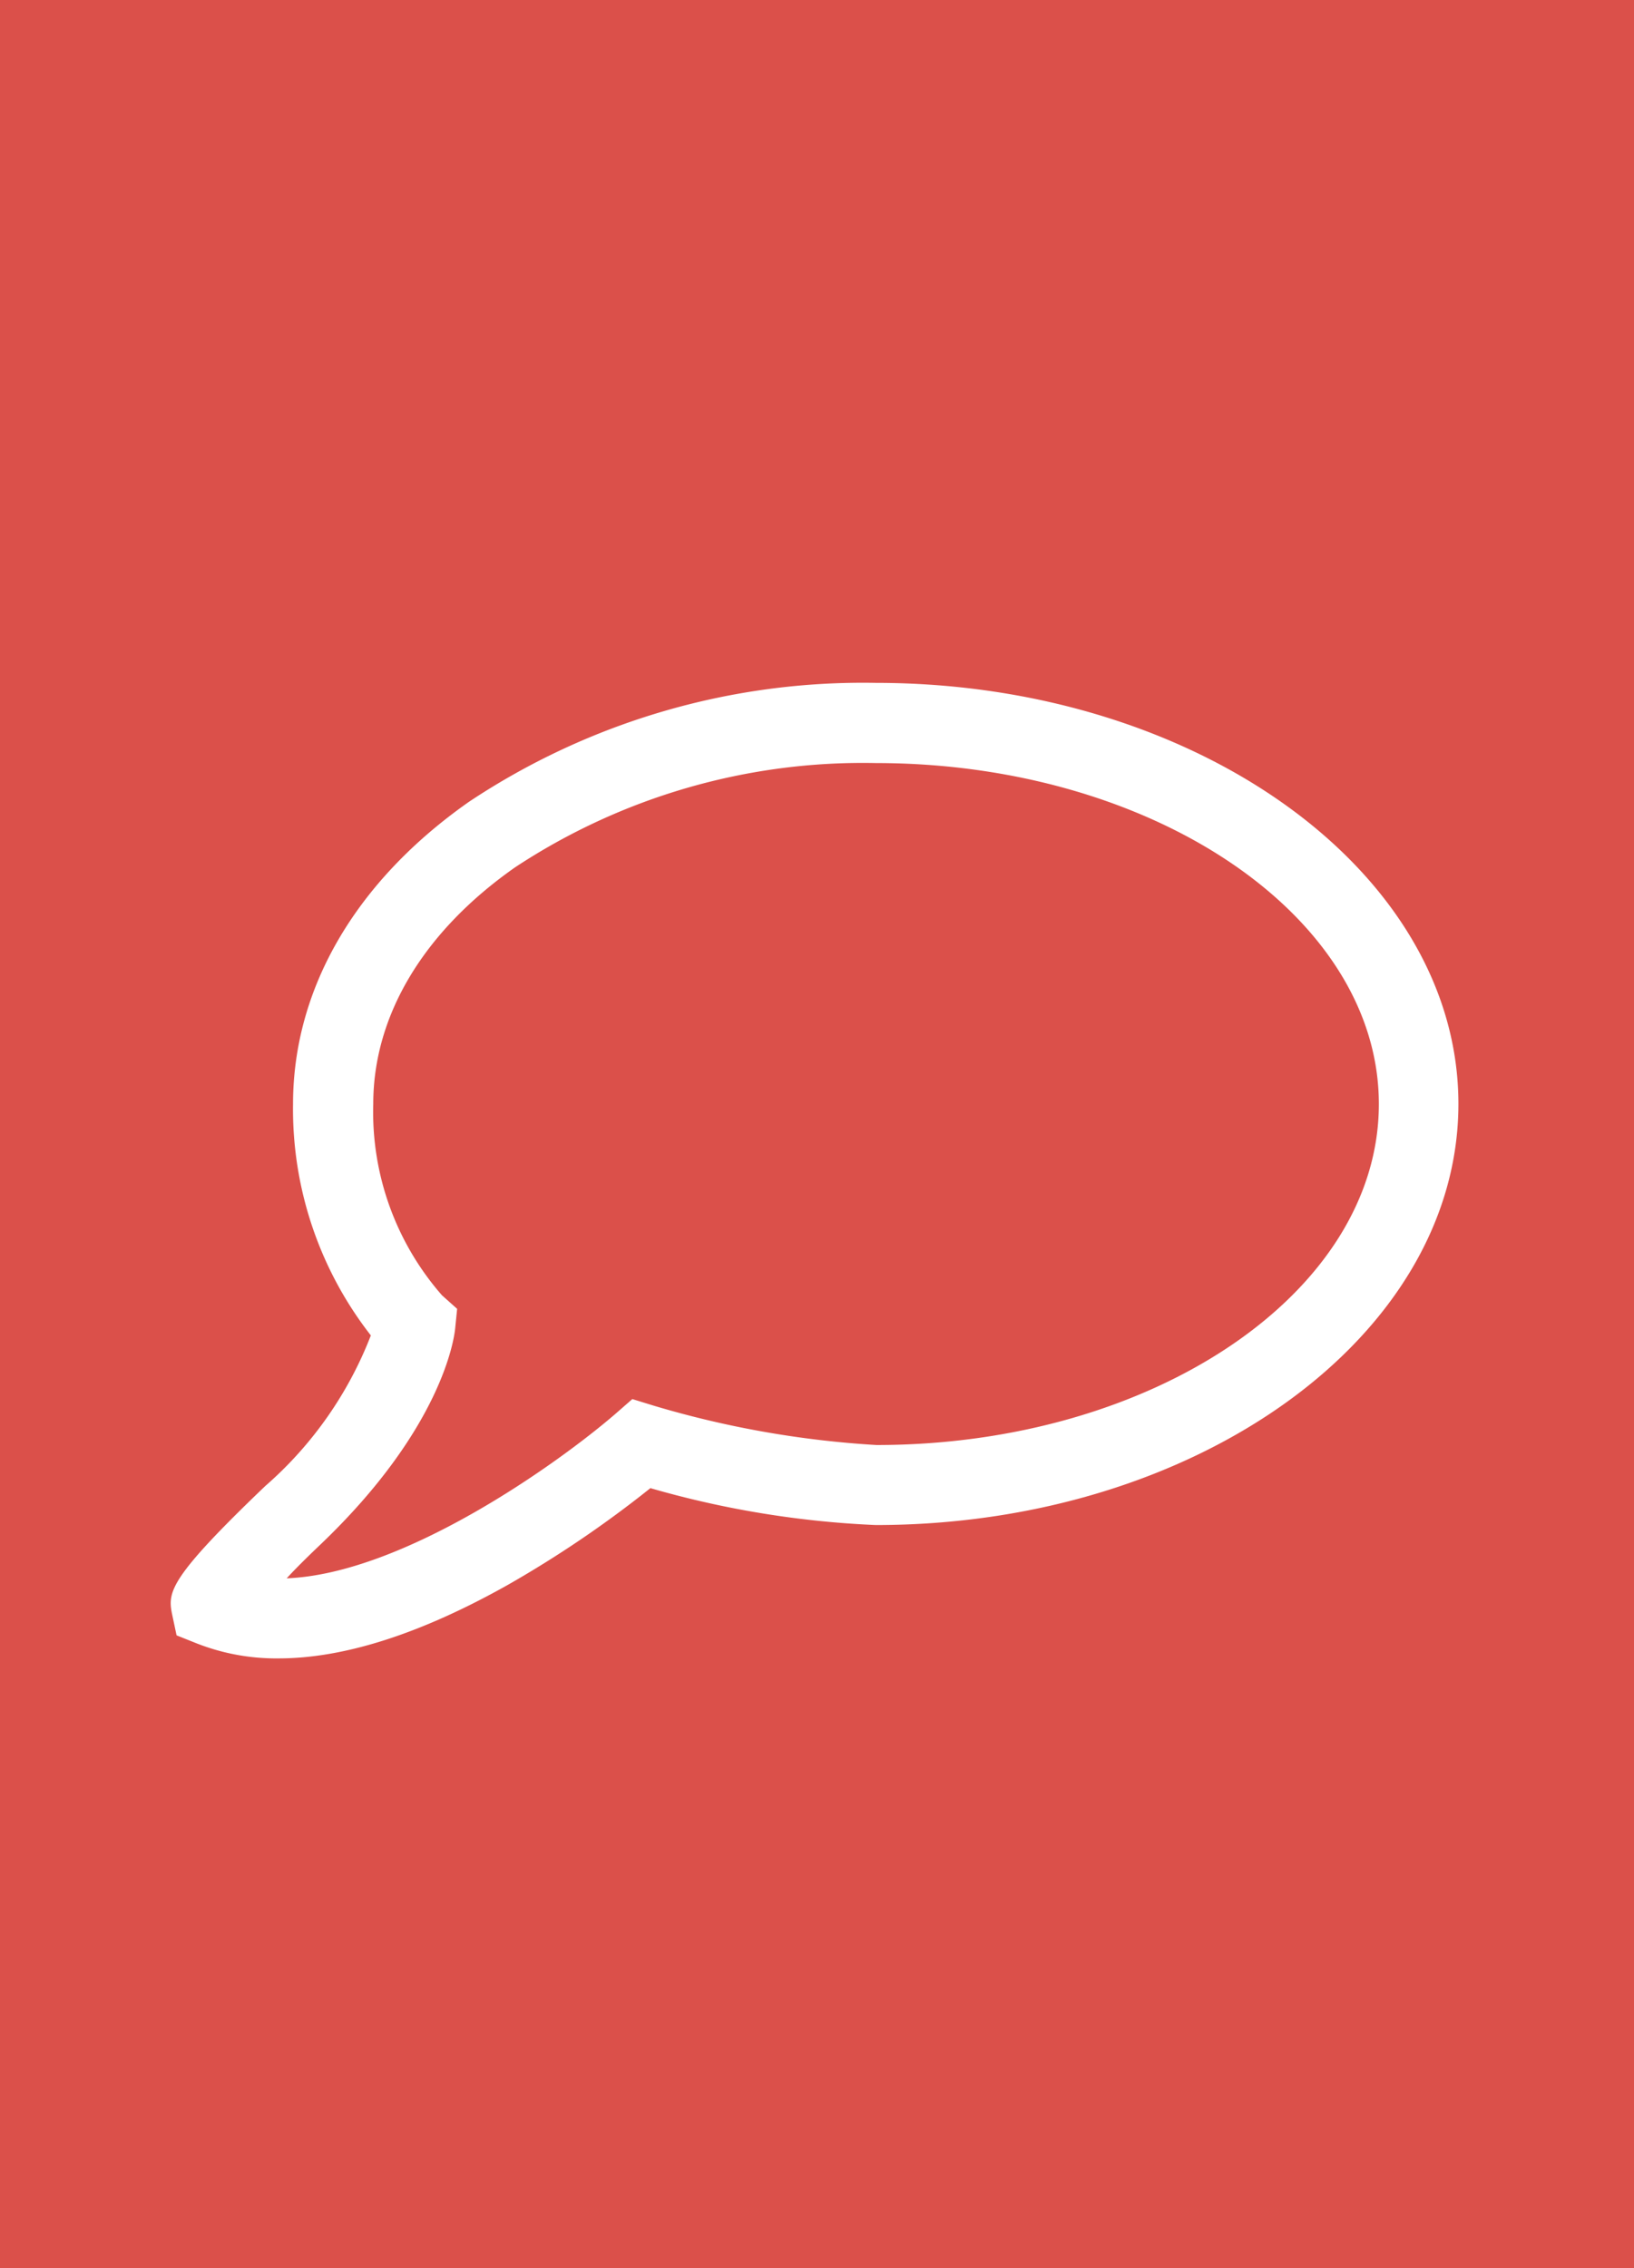 <svg xmlns="http://www.w3.org/2000/svg" width="67" height="93" viewBox="0 0 67 93">
  <g id="Symbol_41_1" data-name="Symbol 41 – 1" transform="translate(-25 -175)">
    <rect id="Rectangle_264" data-name="Rectangle 264" width="67" height="93" transform="translate(25 175)" fill="#db504a"/>
    <g id="Layer_1" data-name="Layer 1" transform="translate(32 203)">
      <path id="Path_211" data-name="Path 211" d="M4.421,40a8.925,8.925,0,0,1-3.345-.611L.24,39.055l-.193-.911c-.169-.878-.08-1.47,3.828-5.21a15.718,15.718,0,0,0,4.331-6.177,15.079,15.079,0,0,1-3.19-9.489c0-4.726,2.56-9.127,7.215-12.392A29.154,29.154,0,0,1,28.909,0C42.062,0,52.8,7.746,52.8,17.263S42.081,34.532,28.909,34.532a39.3,39.3,0,0,1-9.24-1.513,45.326,45.326,0,0,1-5.834,3.96C10.264,38.989,7.112,40,4.421,40ZM28.909,3.288A25.891,25.891,0,0,0,14.121,7.563c-3.758,2.635-5.816,6.079-5.816,9.7a11.408,11.408,0,0,0,2.819,7.85l.62.554-.08.8c-.038.4-.531,4.087-5.5,8.841-.578.55-1.043,1.01-1.409,1.409,4.787-.188,11.114-4.7,13.487-6.75l.686-.6.869.268a40.132,40.132,0,0,0,9.141,1.616c11.359,0,20.6-6.271,20.6-13.98S40.267,3.288,28.909,3.288Z" transform="translate(0)" fill="#fff"/>
    </g>
  </g>
</svg>
